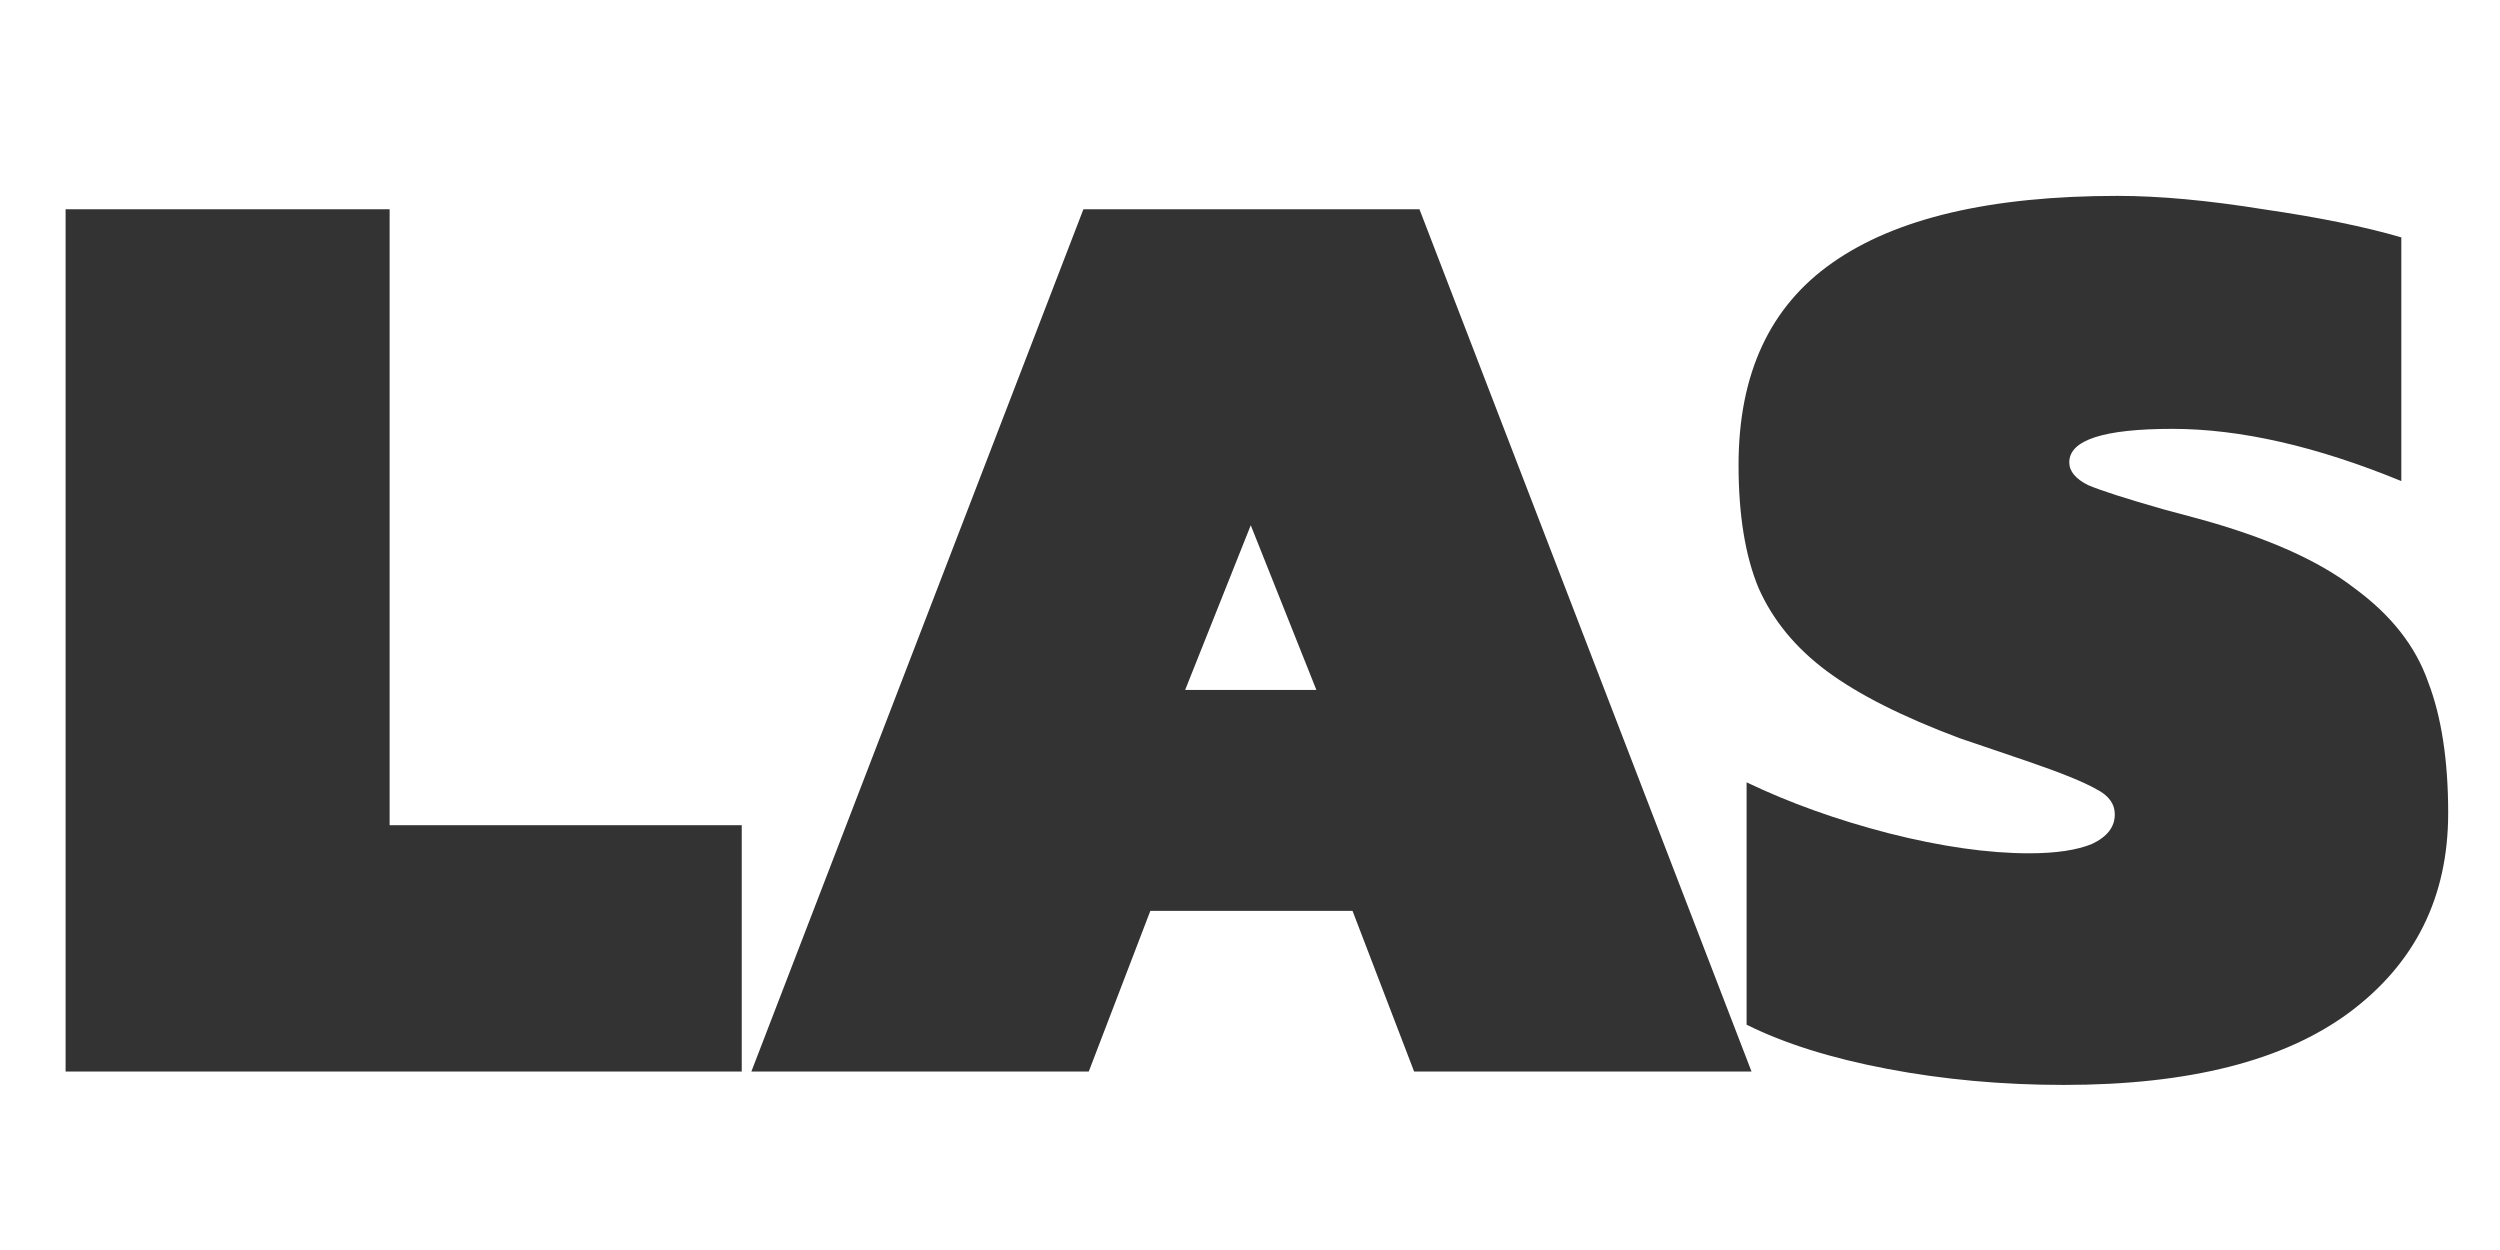 <?xml version="1.0" encoding="UTF-8" standalone="no"?>
<!-- Created with Inkscape (http://www.inkscape.org/) -->

<svg
   width="300"
   height="150"
   viewBox="0 0 79.375 39.688"
   version="1.1"
   id="svg8"
   inkscape:version="1.1 (c68e22c387, 2021-05-23)"
   sodipodi:docname="LASlogo.svg"
   xmlns:inkscape="http://www.inkscape.org/namespaces/inkscape"
   xmlns:sodipodi="http://sodipodi.sourceforge.net/DTD/sodipodi-0.dtd"
   xmlns="http://www.w3.org/2000/svg"
   xmlns:svg="http://www.w3.org/2000/svg"
   xmlns:rdf="http://www.w3.org/1999/02/22-rdf-syntax-ns#"
   xmlns:cc="http://creativecommons.org/ns#"
   xmlns:dc="http://purl.org/dc/elements/1.1/">
  <defs
     id="defs2" />
  <sodipodi:namedview
     id="base"
     pagecolor="#ffffff"
     bordercolor="#666666"
     borderopacity="1.0"
     inkscape:pageopacity="0.0"
     inkscape:pageshadow="2"
     inkscape:zoom="2.8"
     inkscape:cx="54.642857"
     inkscape:cy="57.321429"
     inkscape:document-units="px"
     inkscape:current-layer="layer1"
     showgrid="false"
     inkscape:pagecheckerboard="true"
     units="px"
     inkscape:snap-page="true"
     inkscape:snap-bbox="true"
     inkscape:snap-bbox-midpoints="true"
     inkscape:window-width="1128"
     inkscape:window-height="691"
     inkscape:window-x="0"
     inkscape:window-y="30"
     inkscape:window-maximized="1" />
  <g
     inkscape:label="Layer 1"
     inkscape:groupmode="layer"
     id="layer1"
     transform="translate(0,-257.312)">
    <g
       aria-label="LAS"
       style="font-style:normal;font-variant:normal;font-weight:bold;font-stretch:normal;font-size:42.445px;line-height:1.25;font-family:'B612 Mono';-inkscape-font-specification:'B612 Mono Bold';letter-spacing:0px;word-spacing:0px;fill:#333333;fill-opacity:1;stroke:none;stroke-width:1.061"
       id="text817">
      <path
         style="font-style:normal;font-variant:normal;font-weight:900;font-stretch:normal;font-family:Kanit;-inkscape-font-specification:'Kanit Heavy';fill:#333333;fill-opacity:1;stroke-width:4.011"
         d="M 253.699 23.469 C 238.513 23.469 227.123 26.143 219.529 31.49 C 212.043 36.731 208.299 44.804 208.299 55.713 C 208.299 61.702 209.101 66.623 210.705 70.473 C 212.416 74.323 215.144 77.637 218.887 80.418 C 222.63 83.199 227.925 85.873 234.77 88.439 C 235.411 88.653 238.083 89.562 242.789 91.166 C 246.853 92.556 249.634 93.68 251.131 94.535 C 252.628 95.284 253.377 96.301 253.377 97.584 C 253.377 99.081 252.468 100.258 250.65 101.113 C 248.832 101.862 246.32 102.236 243.111 102.236 C 238.192 102.236 232.575 101.434 226.266 99.83 C 220.063 98.226 214.395 96.192 209.262 93.732 L 209.262 122.77 C 213.753 125.015 219.368 126.779 226.105 128.062 C 232.843 129.346 239.902 129.988 247.281 129.988 C 262.254 129.988 273.644 127.101 281.451 121.326 C 289.365 115.444 293.322 107.477 293.322 97.424 C 293.322 91.114 292.52 85.872 290.916 81.701 C 289.419 77.423 286.477 73.681 282.092 70.473 C 277.814 67.157 271.559 64.377 263.324 62.131 L 259.152 61.008 C 254.661 59.724 251.667 58.761 250.17 58.119 C 248.673 57.37 247.924 56.462 247.924 55.393 C 247.924 52.719 252.04 51.383 260.275 51.383 C 268.403 51.383 277.547 53.468 287.707 57.639 L 287.707 28.441 C 283.322 27.158 277.814 26.037 271.184 25.074 C 264.553 24.005 258.726 23.469 253.699 23.469 z M 7.857 25.074 L 7.857 128.385 L 88.869 128.385 L 88.869 98.867 L 46.68 98.867 L 46.68 25.074 L 7.857 25.074 z M 129.803 25.074 L 90.02 128.385 L 130.445 128.385 L 137.824 109.133 L 162.047 109.133 L 169.428 128.385 L 209.854 128.385 L 170.068 25.074 L 129.803 25.074 z M 149.855 62.932 L 157.717 82.664 L 141.994 82.664 L 149.855 62.932 z "
         transform="matrix(0.265,0,0,0.265,0,257.312)"
         id="path4541" />
    </g>
  </g>
</svg>
